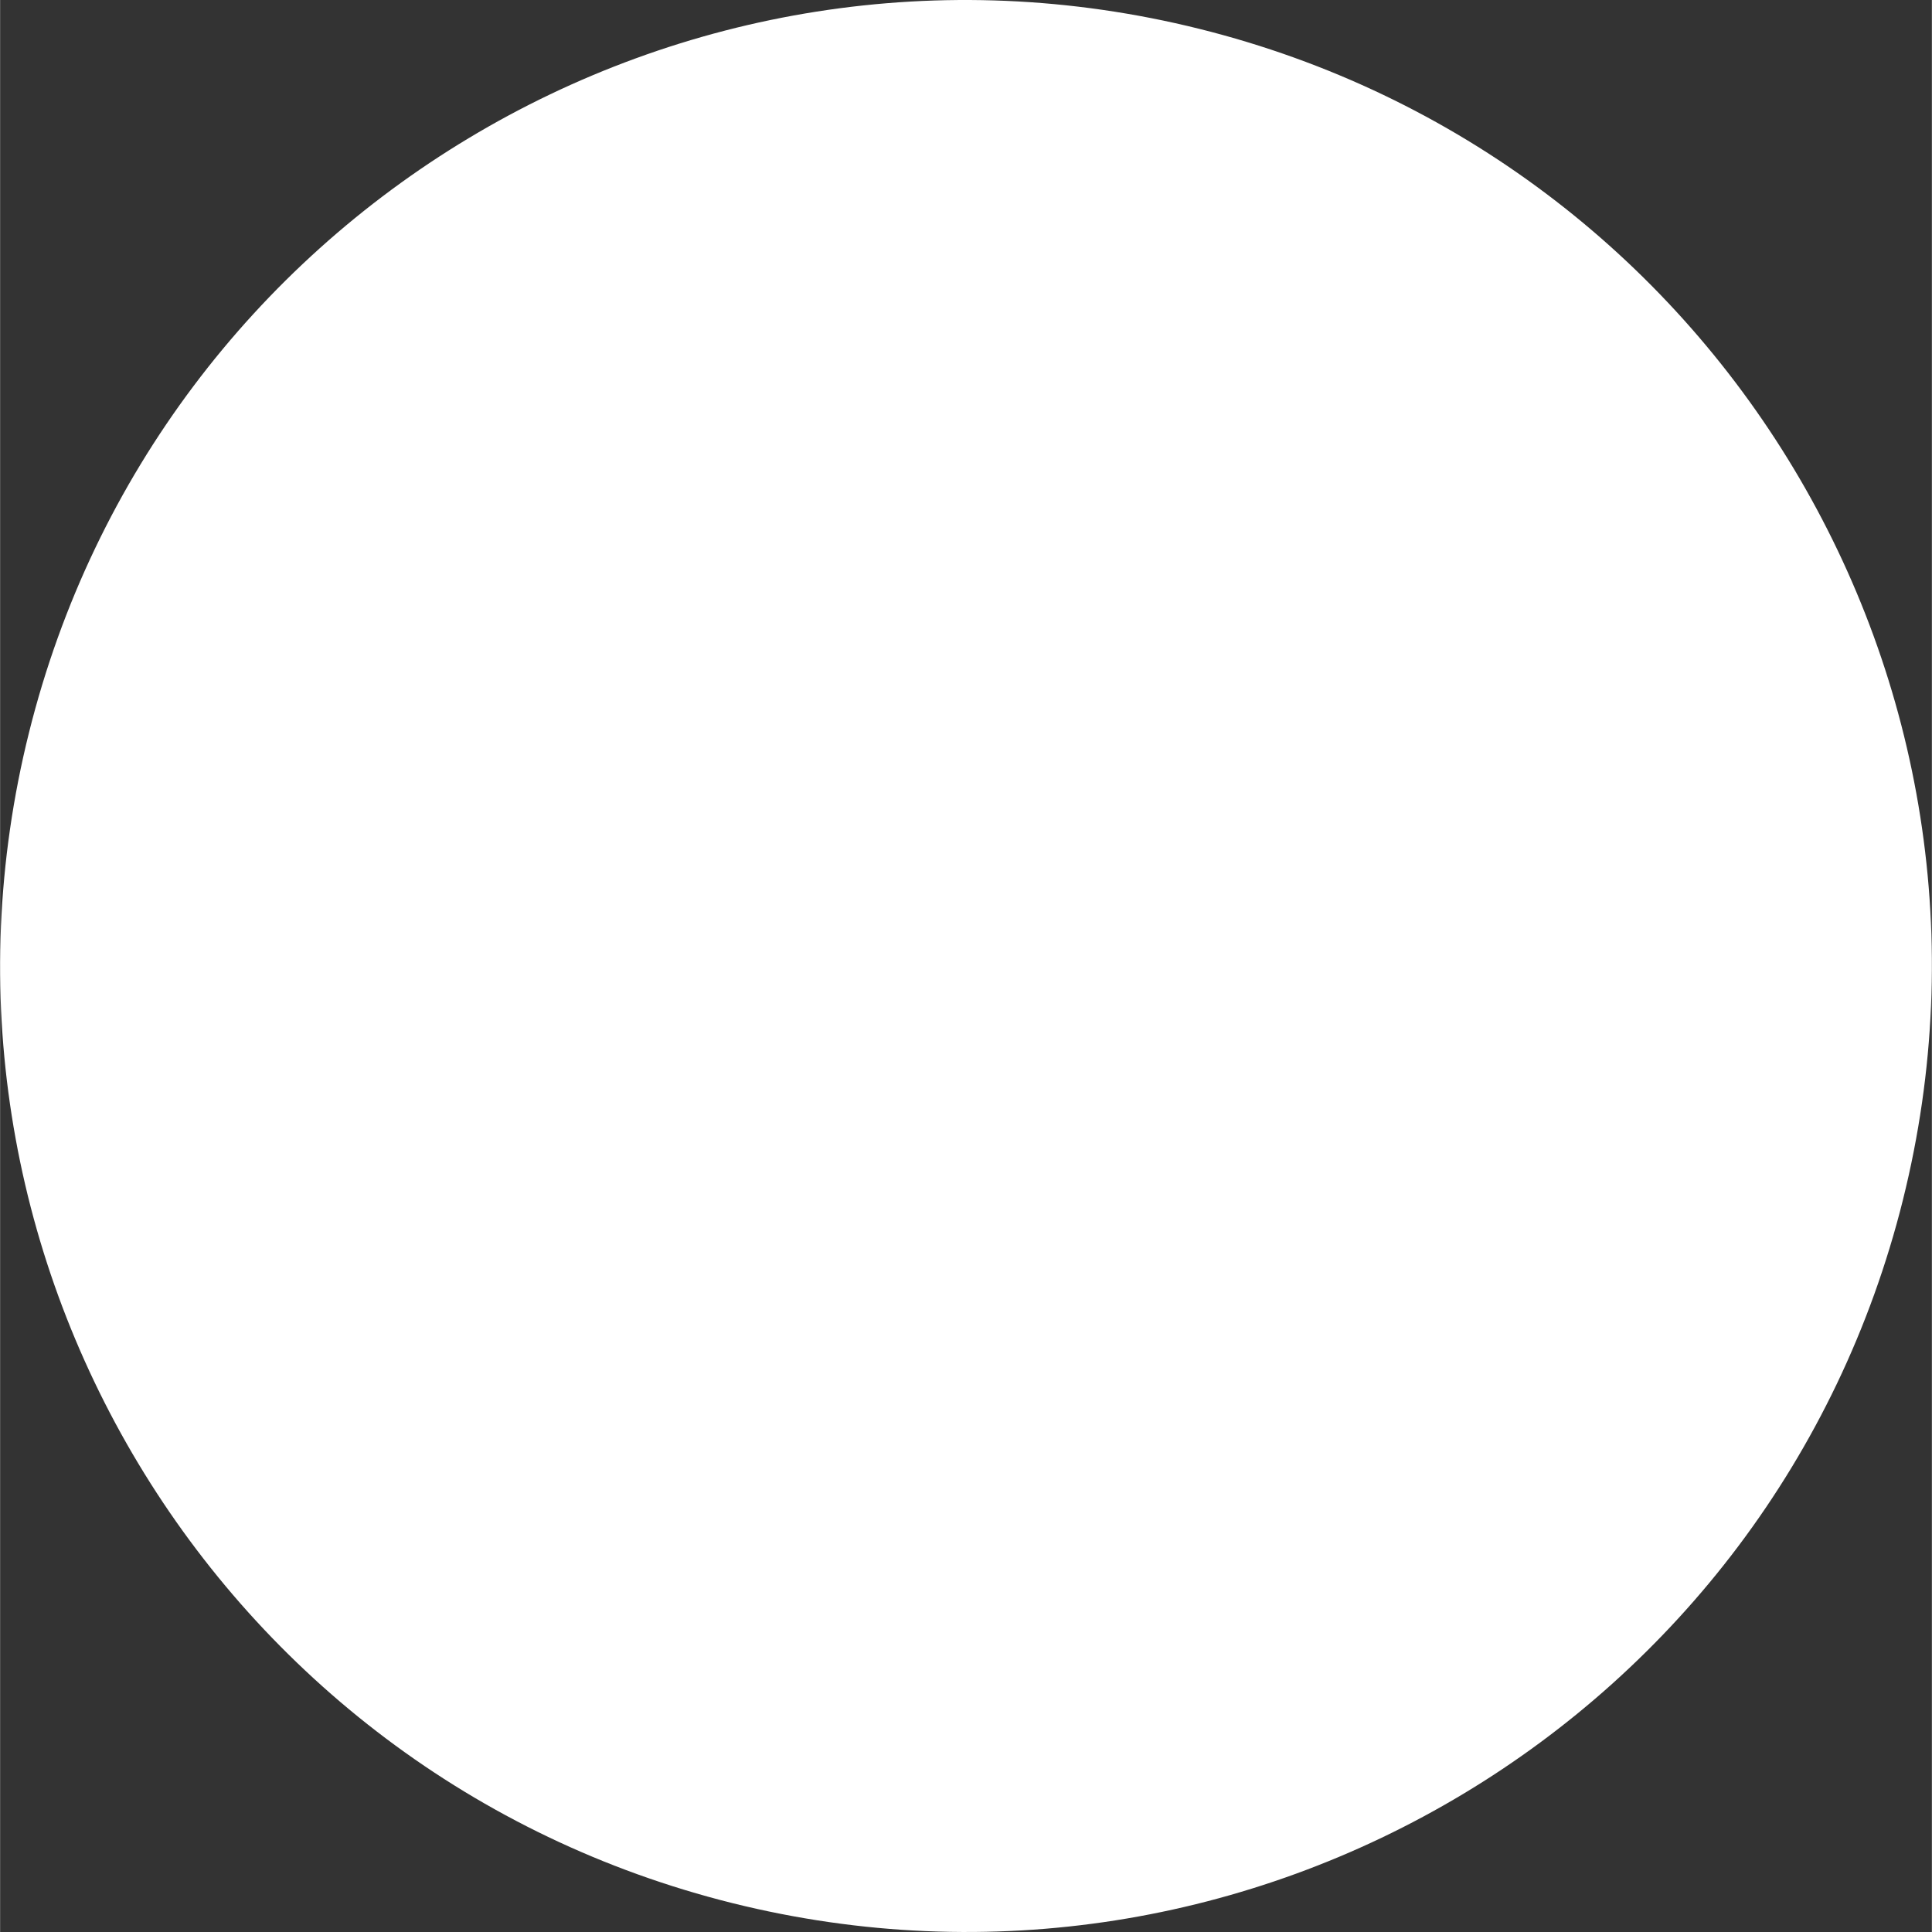 	<svg
				xmlns='http://www.w3.org/2000/svg'
					width="100" 
          height="100"
				version='1.1'
				shape-rendering='geometricPrecision'
				text-rendering='geometricPrecision'
				image-rendering='optimizeQuality'
			fill-rule='evenodd'
					clip-rule='evenodd'
				viewBox='0 0 4091.27 4091.73'
			>
				<rect x="0" y="0" width="4091.27" height="4091.73" fill="#333333" stroke="none"/>
				<g id='Layer_x0020_1'>
					<g id='_1421344023328'>
						<path
							fill='#FFFFFF'
							fill-rule='nonzero'
							d='M4030.06 2540.77c-273.24,1096.01 -1383.32,1763.02 -2479.46,1489.71 -1095.68,-273.24 -1762.69,-1383.39 -1489.33,-2479.31 273.12,-1096.13 1383.2,-1763.19 2479,-1489.95 1096.06,273.24 1763.03,1383.51 1489.76,2479.57l0.02 -0.02z'
						/>
					</g>
				</g>
			</svg>
